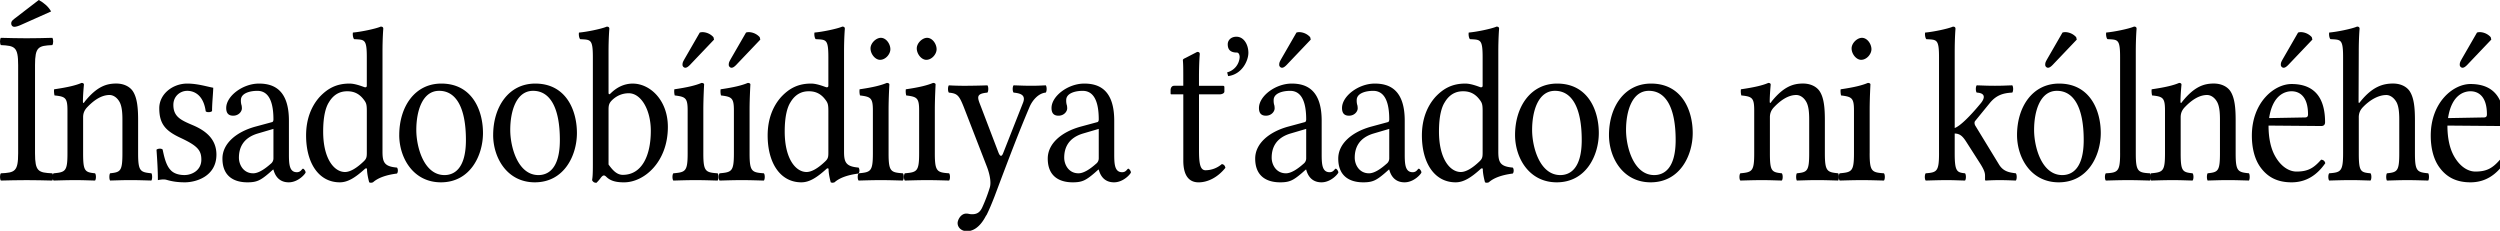 <?xml version="1.0" encoding="UTF-8" standalone="no"?>
<svg xmlns="http://www.w3.org/2000/svg" width="130" height="12" viewBox="0 0 130 12">
	<path d="M2.017 0L.737.984c-.133.102-.154.16-.154.24 0 .091.062.171.155.171s.216-.034.433-.137L2.657.595C2.523.355 2.307.16 2.017 0m-.196 7.971V3.385c0-.949.176-1.006.898-1.04.062-.07.062-.31 0-.378-.506.012-.815.023-1.341.023-.516 0-.816-.012-1.332-.023-.061.069-.061.309 0 .378.723.034.898.091.898 1.04v4.586c0 .95-.175 1.007-.898 1.041-.061.069-.061.309 0 .377.506-.011.816-.022 1.342-.022.516 0 .815.011 1.331.022.062-.068.062-.308 0-.377-.722-.034-.898-.091-.898-1.04"/>
	<path d="M4.416 5.272c-.031.046-.104.16-.104 0 0-.343.052-.869.052-.869 0-.057-.041-.091-.124-.091-.289.125-.712.228-1.424.331-.02.069 0 .252.02.32.558.058.672.115.672.778v2.23c0 .938-.104.984-.723 1.041-.062.069-.062.309 0 .377.423-.011.692-.022 1.135-.022.403 0 .588.011 1.022.022.062-.068.062-.308 0-.377-.526-.057-.62-.103-.62-1.04V6.095c0-.24.094-.378.176-.48.392-.424.795-.675 1.197-.675.207 0 .423.148.547.411.103.229.124.538.124.88v1.74c0 .937-.103.983-.64 1.04-.051.069-.051.309 0 .377.433-.011.64-.022 1.053-.022.423 0 .65.011 1.093.022.052-.068.052-.308 0-.377-.577-.057-.69-.103-.69-1.04V6.266c0-.629-.042-1.178-.28-1.532-.175-.252-.495-.39-.856-.39-.506 0-1 .15-1.63.927m3.722 2.517c.04.56.072 1.098.072 1.579.103-.023.206-.035.258-.035a.63.63 0 01.206.023c.279.08.557.126.94.126.577 0 1.64-.309 1.64-1.441 0-.778-.516-1.224-1.207-1.521-.62-.263-1.032-.435-1.032-1.064 0-.469.371-.732.722-.732.227 0 .826.092.96 1.064.062.068.268.057.33-.012 0-.411.051-.835.062-1.212-.32-.057-.815-.217-1.352-.217-.764 0-1.455.549-1.455 1.28 0 .836.34 1.19 1.135 1.556.846.4 1.053.63 1.053 1.12 0 .561-.496.801-.877.801-.403 0-.63-.148-.733-.274-.248-.263-.34-.766-.403-1.052-.061-.069-.258-.057-.32.011m6.082-1.086v1.52a.352.352 0 01-.144.298c-.269.24-.62.492-.908.492-.516 0-.743-.457-.743-.812 0-.515.216-1.03.98-1.258l.815-.24m0 2.116c.062.24.237.663.795.663.505 0 .877-.458.877-.515 0-.08-.093-.194-.134-.194-.062 0-.104.183-.32.183-.403 0-.413-.446-.413-.972V6.279c0-1.624-.805-1.933-1.558-1.933-.846 0-1.703.652-1.703 1.27 0 .274.124.4.361.4.3 0 .454-.23.454-.378 0-.08-.01-.16-.03-.206a.872.872 0 01-.021-.228c0-.355.464-.48.856-.48.351 0 .836.194.836 1.486 0 .08-.03.126-.062.137l-.887.24c-.99.275-1.703.881-1.703 1.659 0 .903.578 1.235 1.3 1.235.475 0 .671-.092 1.125-.48l.206-.183h.021m4.856-.87c0 .218-.02.31-.165.446-.382.366-.712.55-.97.55-.557 0-1.135-.675-1.135-2.105 0-.823.144-1.28.299-1.521.32-.538.753-.572.96-.572.371 0 .629.149.835.412.145.183.176.263.176.617v2.173m-.114.847c.042-.046.124-.069.124.011 0 .275.114.675.114.675.082.034.113.023.196 0 .227-.206.619-.377 1.248-.457.062-.07.062-.24 0-.31-.66-.056-.753-.274-.753-.834V2.7c0-.744.041-1.202.041-1.202 0-.08-.041-.114-.134-.114-.258.114-1.032.274-1.445.309-.02.091 0 .274.062.343.537.034.66-.023.66.938v1.463c0 .08-.02.103-.092.103-.041 0-.464-.194-.805-.194-.681 0-1.135.252-1.548.686-.444.492-.712 1.167-.712 2.013 0 1.407.64 2.436 1.754 2.436.403 0 .785-.229 1.29-.686m1.799-1.773c0 1.167.713 2.459 2.168 2.459 1.537 0 2.187-1.418 2.187-2.562 0-1.19-.567-2.573-2.167-2.573-1.393 0-2.187 1.224-2.187 2.676m2.074-2.299c.887 0 1.393.88 1.393 2.562 0 1.51-.63 1.819-1.114 1.819-1.074 0-1.466-1.464-1.466-2.345 0-.995.32-2.036 1.187-2.036m2.809 2.299c0 1.167.712 2.459 2.167 2.459C29.35 9.48 30 8.063 30 6.919c0-1.19-.568-2.573-2.167-2.573-1.393 0-2.188 1.224-2.188 2.676m2.074-2.299c.888 0 1.394.88 1.394 2.562 0 1.51-.63 1.819-1.115 1.819-1.073 0-1.465-1.464-1.465-2.345 0-.995.32-2.036 1.186-2.036m4.101.492c.268-.263.578-.366.877-.366.63 0 1.145.846 1.145 1.956 0 1.304-.474 2.287-1.455 2.287-.32 0-.536-.252-.743-.537v-2.86c0-.24.042-.343.176-.48m-.073-.354c-.072.068-.103.045-.103-.058V2.7c0-.743.042-1.2.042-1.2 0-.08-.042-.115-.135-.115-.258.114-1.031.274-1.444.309-.02.091 0 .274.062.343.536.034.66-.023.66.938v5.58c0 .447-.01.652-.041.813.051.091.103.137.227.137.062-.057.165-.172.237-.275.114-.137.176-.137.29-.022.226.217.536.274.907.274 1.053 0 2.28-1.064 2.28-2.882 0-1.395-.928-2.253-1.826-2.253-.444 0-.836.194-1.156.515m4.641-3.169l-.784 1.36c-.083.15-.114.195-.114.32 0 .08.073.15.145.15s.155-.046.31-.218L37.13 2.06l-.03-.126a.794.794 0 00-.568-.263.49.49 0 00-.145.023m.186 6.278V5.695c0-.571.041-1.303.041-1.303 0-.046-.051-.08-.134-.08-.3.125-.702.228-1.414.331a.84.84 0 00.02.32c.558.07.672.126.672.778v2.23c0 .95-.114.984-.743 1.041-.062.069-.062.309 0 .378.433-.012.701-.023 1.155-.023.444 0 .702.011 1.146.023.062-.07.062-.31 0-.378-.63-.046-.743-.091-.743-1.04"/>
	<path d="M38.793 1.693l-.785 1.36c-.082.15-.113.195-.113.32 0 .08.072.15.144.15.073 0 .155-.046.31-.218l1.187-1.246-.031-.126a.794.794 0 00-.568-.263.49.49 0 00-.144.023m.185 6.278V5.695c0-.571.042-1.303.042-1.303 0-.046-.052-.08-.134-.08-.3.125-.702.228-1.414.331a.84.84 0 00.02.32c.558.07.671.126.671.778v2.23c0 .95-.113.984-.743 1.041-.062.069-.062.309 0 .378.434-.012.702-.023 1.156-.023.444 0 .702.011 1.145.023.062-.07.062-.31 0-.378-.63-.046-.743-.091-.743-1.04m4.097-.024c0 .218-.02.31-.165.446-.382.366-.712.55-.97.55-.557 0-1.135-.675-1.135-2.105 0-.823.145-1.28.3-1.521.32-.538.753-.572.959-.572.371 0 .63.149.836.412.144.183.175.263.175.617v2.173m-.113.847c.041-.046.124-.069.124.011 0 .275.113.675.113.675.083.034.114.023.196 0 .227-.206.62-.377 1.249-.457.062-.07.062-.24 0-.31-.66-.056-.754-.274-.754-.834V2.7c0-.744.042-1.202.042-1.202 0-.08-.042-.114-.134-.114-.258.114-1.032.274-1.445.309-.02.091 0 .274.062.343.536.034.66-.023.66.938v1.463c0 .08-.02.103-.093.103-.04 0-.464-.194-.804-.194-.682 0-1.136.252-1.548.686-.444.492-.712 1.167-.712 2.013 0 1.407.64 2.436 1.754 2.436.402 0 .784-.229 1.29-.686"/>
	<path d="M45.267 2.516c0 .297.248.595.495.595.29 0 .537-.298.537-.55 0-.274-.217-.594-.495-.594-.248 0-.537.275-.537.55m.939 5.454V5.695c0-.571.041-1.303.041-1.303 0-.046-.051-.08-.134-.08-.3.125-.702.228-1.414.331a.84.84 0 00.021.32c.557.07.67.126.67.778v2.23c0 .95-.113.984-.742 1.041-.062.069-.062.309 0 .377.433-.011.702-.022 1.156-.022.443 0 .701.011 1.145.022.062-.068.062-.308 0-.377-.63-.046-.743-.091-.743-1.04"/>
	<path d="M47.672 2.516c0 .297.247.595.495.595.289 0 .536-.298.536-.55 0-.274-.216-.594-.495-.594-.248 0-.536.275-.536.55m.939 5.454V5.695c0-.571.04-1.303.04-1.303 0-.046-.05-.08-.133-.08-.3.125-.702.228-1.414.331a.84.84 0 00.02.32c.558.07.671.126.671.778v2.23c0 .95-.113.984-.743 1.041-.062.069-.062.309 0 .377.434-.011.702-.022 1.156-.022.444 0 .702.011 1.145.022.062-.068.062-.308 0-.377-.629-.046-.742-.091-.742-1.04m2.683 3.224c.154-.308.289-.64.423-.983.825-2.196 1.28-3.385 1.826-4.666.145-.332.454-.698.836-.732.062-.069.062-.309 0-.378-.258.012-.444.023-.733.023-.36 0-.557-.011-.939-.023-.062.069-.062.31 0 .378.32.034.65.103.496.514L52.17 7.95c-.072.194-.155.217-.248-.012l-.908-2.379c-.186-.48-.3-.686.33-.743.062-.069.062-.31 0-.378a38.42 38.42 0 01-1.166.023c-.35 0-.63-.011-.836-.023-.061.069-.061.31 0 .378.454.046.537.137.816.857l1.166 3.008c.093.24.247.755.144 1.075a8.334 8.334 0 01-.402 1.052c-.114.23-.258.332-.516.332-.145 0-.186-.034-.3-.034-.299 0-.454.343-.454.492 0 .24.207.423.485.423.217 0 .63-.092 1.001-.824h.01m5.843-4.495v1.52a.352.352 0 01-.145.298c-.268.24-.619.492-.908.492-.516 0-.743-.457-.743-.812 0-.515.217-1.03.98-1.258l.816-.24m0 2.116c.062.24.237.663.794.663.506 0 .878-.458.878-.515 0-.08-.093-.194-.135-.194-.061 0-.103.183-.32.183-.402 0-.412-.446-.412-.972V6.279c0-1.624-.805-1.933-1.558-1.933-.847 0-1.703.652-1.703 1.27 0 .274.124.4.361.4.3 0 .454-.23.454-.378 0-.08-.01-.16-.03-.206a.872.872 0 01-.021-.228c0-.355.464-.48.856-.48.35 0 .836.194.836 1.486 0 .08-.031.126-.062.137l-.887.24c-.991.275-1.703.881-1.703 1.659 0 .903.578 1.235 1.3 1.235.475 0 .67-.092 1.125-.48l.206-.183h.02m3.923-4.358c-.144 0-.186.138-.186.229v.149c0 .057.01.068.052.068h.609V8.35c0 .812.32 1.132.794 1.132.475 0 .991-.252 1.394-.755-.021-.114-.083-.183-.186-.194a1.31 1.31 0 01-.846.32c-.279 0-.34-.343-.34-1.052V4.906h1.072c.103 0 .248-.046.248-.148v-.23c0-.045-.031-.068-.083-.068h-1.238v-.446c0-.743.041-1.2.041-1.2 0-.08-.04-.115-.134-.115l-.598.309c-.062.034-.155.057-.145.137.02.263.02.366.02 1.315h-.474m3.24-2.55c-.31 0-.454.206-.454.389 0 .183.051.434.474.434.083 0 .145.092.145.24a.872.872 0 01-.65.79l.051.194c.723-.091 1.053-.8 1.053-1.212 0-.412-.227-.835-.62-.835m3.12-.217l-.784 1.36c-.082.15-.113.195-.113.32 0 .08.072.15.144.15s.155-.046.31-.218l1.186-1.246-.03-.126a.794.794 0 00-.568-.263.49.49 0 00-.145.023m.506 5.009v1.52a.352.352 0 01-.144.298c-.269.24-.62.492-.909.492-.515 0-.742-.457-.742-.812 0-.515.216-1.03.98-1.258l.815-.24m0 2.116c.062.24.237.663.795.663.505 0 .877-.458.877-.515 0-.08-.093-.194-.134-.194-.062 0-.104.183-.32.183-.403 0-.413-.446-.413-.972V6.279c0-1.624-.805-1.933-1.558-1.933-.846 0-1.703.652-1.703 1.27 0 .274.124.4.361.4.3 0 .454-.23.454-.378 0-.08-.01-.16-.03-.206a.872.872 0 01-.021-.228c0-.355.464-.48.856-.48.351 0 .836.194.836 1.486 0 .08-.03.126-.062.137l-.887.24c-.99.275-1.703.881-1.703 1.659 0 .903.578 1.235 1.3 1.235.475 0 .671-.092 1.125-.48l.206-.183h.021m4.319-2.116v1.52a.352.352 0 01-.144.298c-.269.24-.62.492-.908.492-.516 0-.743-.457-.743-.812 0-.515.216-1.03.98-1.258l.815-.24m0 2.116c.062.24.238.663.795.663.505 0 .877-.458.877-.515 0-.08-.093-.194-.134-.194-.062 0-.103.183-.32.183-.403 0-.413-.446-.413-.972V6.279c0-1.624-.805-1.933-1.558-1.933-.846 0-1.703.652-1.703 1.27 0 .274.124.4.361.4.3 0 .454-.23.454-.378 0-.08-.01-.16-.03-.206a.872.872 0 01-.021-.228c0-.355.464-.48.856-.48.351 0 .836.194.836 1.486 0 .08-.03.126-.062.137l-.887.24c-.99.275-1.703.881-1.703 1.659 0 .903.578 1.235 1.3 1.235.475 0 .671-.092 1.125-.48l.207-.183h.02m4.856-.87c0 .218-.02.31-.165.446-.382.366-.712.55-.97.55-.557 0-1.135-.675-1.135-2.105 0-.823.144-1.28.3-1.521.319-.538.752-.572.959-.572.371 0 .63.149.836.412.144.183.175.263.175.617v2.173m-.114.847c.042-.046.124-.069.124.011 0 .275.114.675.114.675.082.034.113.023.196 0 .227-.206.619-.377 1.248-.457.062-.07.062-.24 0-.31-.66-.056-.753-.274-.753-.834V2.7c0-.744.041-1.202.041-1.202 0-.08-.04-.114-.134-.114-.258.114-1.032.274-1.444.309-.021.091 0 .274.062.343.536.034.66-.023.66.938v1.463c0 .08-.02.103-.093.103-.041 0-.464-.194-.805-.194-.68 0-1.135.252-1.548.686-.443.492-.712 1.167-.712 2.013 0 1.407.64 2.436 1.755 2.436.402 0 .784-.229 1.29-.686m1.799-1.773c0 1.167.712 2.459 2.167 2.459 1.538 0 2.188-1.418 2.188-2.562 0-1.19-.568-2.573-2.167-2.573-1.393 0-2.188 1.224-2.188 2.676m2.074-2.299c.888 0 1.393.88 1.393 2.562 0 1.51-.63 1.819-1.114 1.819-1.073 0-1.466-1.464-1.466-2.345 0-.995.32-2.036 1.187-2.036m2.81 2.299c0 1.167.712 2.459 2.167 2.459 1.537 0 2.187-1.418 2.187-2.562 0-1.19-.567-2.573-2.167-2.573-1.393 0-2.187 1.224-2.187 2.676m2.074-2.299c.887 0 1.393.88 1.393 2.562 0 1.51-.63 1.819-1.115 1.819-1.073 0-1.465-1.464-1.465-2.345 0-.995.32-2.036 1.187-2.036m6.387.549c-.031.046-.103.16-.103 0 0-.343.051-.869.051-.869 0-.057-.041-.091-.124-.091-.288.125-.712.228-1.424.331a.84.84 0 00.021.32c.557.058.67.115.67.778v2.23c0 .938-.102.984-.721 1.041-.062.069-.062.309 0 .377.423-.011.69-.022 1.135-.022.402 0 .588.011 1.021.022.062-.068.062-.308 0-.377-.526-.057-.619-.103-.619-1.04V6.095c0-.24.093-.378.175-.48.393-.424.795-.675 1.197-.675.207 0 .424.148.547.411.104.229.124.538.124.88v1.74c0 .937-.103.983-.64 1.04-.051.069-.051.309 0 .377.434-.011.64-.022 1.053-.022.423 0 .65.011 1.094.022.051-.068.051-.308 0-.377-.578-.057-.692-.103-.692-1.04V6.266c0-.629-.04-1.178-.278-1.532-.176-.252-.496-.39-.857-.39-.505 0-1 .15-1.63.927"/>
	<path d="M96.283 2.516c0 .297.248.595.496.595.288 0 .536-.298.536-.55 0-.274-.217-.594-.495-.594-.248 0-.537.275-.537.55m.94 5.454V5.695c0-.571.04-1.303.04-1.303 0-.046-.051-.08-.134-.08-.299.125-.701.228-1.413.331-.02.069 0 .252.02.32.558.07.671.126.671.778v2.23c0 .95-.113.984-.743 1.041-.062.069-.062.309 0 .377.434-.011.702-.022 1.156-.022.444 0 .702.011 1.145.022.062-.068.062-.308 0-.377-.63-.046-.743-.091-.743-1.04m3.608-.001c0 .95-.114.995-.692 1.041-.062.069-.062.309 0 .377.433-.011.67-.022 1.104-.022.361 0 .495.011.94.022.061-.068.061-.308 0-.377-.424-.046-.537-.091-.537-1.04v-1.03c.237.012.381.092.588.412l.753 1.178c.206.331.237.469.237.617v.183c0 .035.01.057.042.057.206-.011.402-.022.712-.022.32 0 .536.011.846.022.062-.068.062-.308 0-.377-.351-.046-.66-.091-.888-.48l-1.207-1.979a.292.292 0 01-.052-.16c0-.046.01-.08.042-.114l.784-.961c.3-.343.62-.48 1.135-.503.062-.069.062-.309 0-.378-.382.012-.526.023-.898.023-.392 0-.567-.011-.949-.023-.062.069-.062.31 0 .378.62.034.289.469.186.583-.547.663-1.063 1.167-1.331 1.258V2.7c0-.743.04-1.2.04-1.2 0-.08-.04-.115-.133-.115-.258.114-1.032.274-1.445.309-.02.091 0 .274.062.343.536.034.66-.023.66.938V7.97m6.42-6.277l-.784 1.36c-.083.15-.114.195-.114.32 0 .08.072.15.144.15.073 0 .155-.046.31-.218l1.187-1.246-.031-.126a.794.794 0 00-.568-.263.49.49 0 00-.144.023m-2.363 5.33c0 1.166.712 2.458 2.167 2.458 1.537 0 2.187-1.418 2.187-2.562 0-1.19-.567-2.573-2.167-2.573-1.393 0-2.187 1.224-2.187 2.676m2.074-2.299c.887 0 1.393.881 1.393 2.562 0 1.51-.63 1.819-1.115 1.819-1.073 0-1.465-1.464-1.465-2.345 0-.995.32-2.036 1.187-2.036m3.286 3.248c0 .95-.114 1.007-.743 1.041-.062.069-.062.309 0 .377.433-.011.702-.022 1.156-.022.443 0 .701.011 1.145.022.062-.068.062-.308 0-.377-.63-.034-.743-.091-.743-1.04V2.698c0-.743.041-1.2.041-1.2 0-.08-.041-.115-.134-.115-.258.114-1.032.274-1.445.309-.02.091 0 .274.062.343.537.034.66-.023.66.938V7.97"/>
	<path d="M113.488 5.272c-.03.046-.103.16-.103 0 0-.343.052-.869.052-.869 0-.057-.042-.091-.124-.091-.29.125-.712.228-1.424.331-.02.069 0 .252.02.32.558.058.671.115.671.778v2.23c0 .938-.103.984-.722 1.041-.062.069-.062.309 0 .377.423-.011.691-.022 1.135-.022.402 0 .588.011 1.021.022.062-.068.062-.308 0-.377-.526-.057-.619-.103-.619-1.04V6.095c0-.24.093-.378.176-.48.392-.424.794-.675 1.197-.675.206 0 .423.148.547.411.103.229.123.538.123.88v1.74c0 .937-.103.983-.64 1.04-.051.069-.051.309 0 .377.434-.011.64-.022 1.053-.022.423 0 .65.011 1.094.022.052-.068.052-.308 0-.377-.578-.057-.691-.103-.691-1.04V6.266c0-.629-.042-1.178-.279-1.532-.175-.252-.495-.39-.856-.39-.506 0-1.001.15-1.63.927m6.011-3.578l-.783 1.36c-.083.15-.114.195-.114.32 0 .08.072.15.145.15.072 0 .154-.046.31-.218l1.186-1.246-.031-.126a.794.794 0 00-.568-.263.49.49 0 00-.144.023m-1.507 4.448c.196-1.292.919-1.395 1.166-1.395.392 0 .857.24.857 1.201 0 .103-.041.16-.155.16l-1.868.034m2.704 2.162c-.382.435-.681.618-1.28.618-.371 0-.805-.24-1.124-.824-.207-.377-.33-.903-.33-1.567l2.744.023c.124 0 .196-.068.196-.194 0-.96-.31-1.99-1.744-1.99-.897 0-2.063.95-2.063 2.687 0 .64.144 1.258.485 1.693.35.457.835.732 1.578.732.785 0 1.342-.4 1.755-.995-.031-.114-.093-.172-.217-.183m1.958-2.196c0-.251.093-.389.176-.492.392-.423.846-.674 1.259-.674.206 0 .423.16.547.411.103.229.124.538.124.88v1.74c0 .937-.104.983-.64 1.04-.052.069-.052.309 0 .377.433-.011.64-.022 1.052-.022.423 0 .65.011 1.094.022.052-.068.052-.308 0-.377-.578-.057-.691-.103-.691-1.04V6.266c0-.629-.042-1.178-.279-1.532-.175-.252-.495-.39-.856-.39-.516 0-1.063.15-1.693.927-.04.046-.103.16-.103 0l.01-2.573c0-.743.042-1.2.042-1.2 0-.08-.041-.115-.134-.115-.258.114-1.032.274-1.445.309-.02.091 0 .274.062.343.537.034.66-.023.66.938V7.97c0 .95-.123.995-.722 1.041-.062.069-.062.309 0 .377.423-.011.691-.022 1.135-.022.403 0 .578.011 1.011.022.062-.068.062-.308 0-.377-.516-.046-.608-.091-.608-1.04V6.106m6.147-4.413l-.784 1.36c-.082.15-.113.195-.113.32 0 .08.072.15.144.15s.155-.046.31-.218l1.186-1.246-.03-.126a.794.794 0 00-.568-.263.49.49 0 00-.145.023m-1.506 4.448c.196-1.292.918-1.395 1.166-1.395.392 0 .856.24.856 1.201 0 .103-.04.16-.155.16l-1.867.034M130 8.303c-.381.435-.68.618-1.28.618-.37 0-.804-.24-1.124-.824-.206-.377-.33-.903-.33-1.567l2.745.023c.123 0 .196-.068.196-.194 0-.96-.31-1.99-1.744-1.99-.898 0-2.064.95-2.064 2.687 0 .64.144 1.258.485 1.693.35.457.836.732 1.579.732.784 0 1.341-.4 1.754-.995-.031-.114-.093-.172-.217-.183"/>
</svg>
